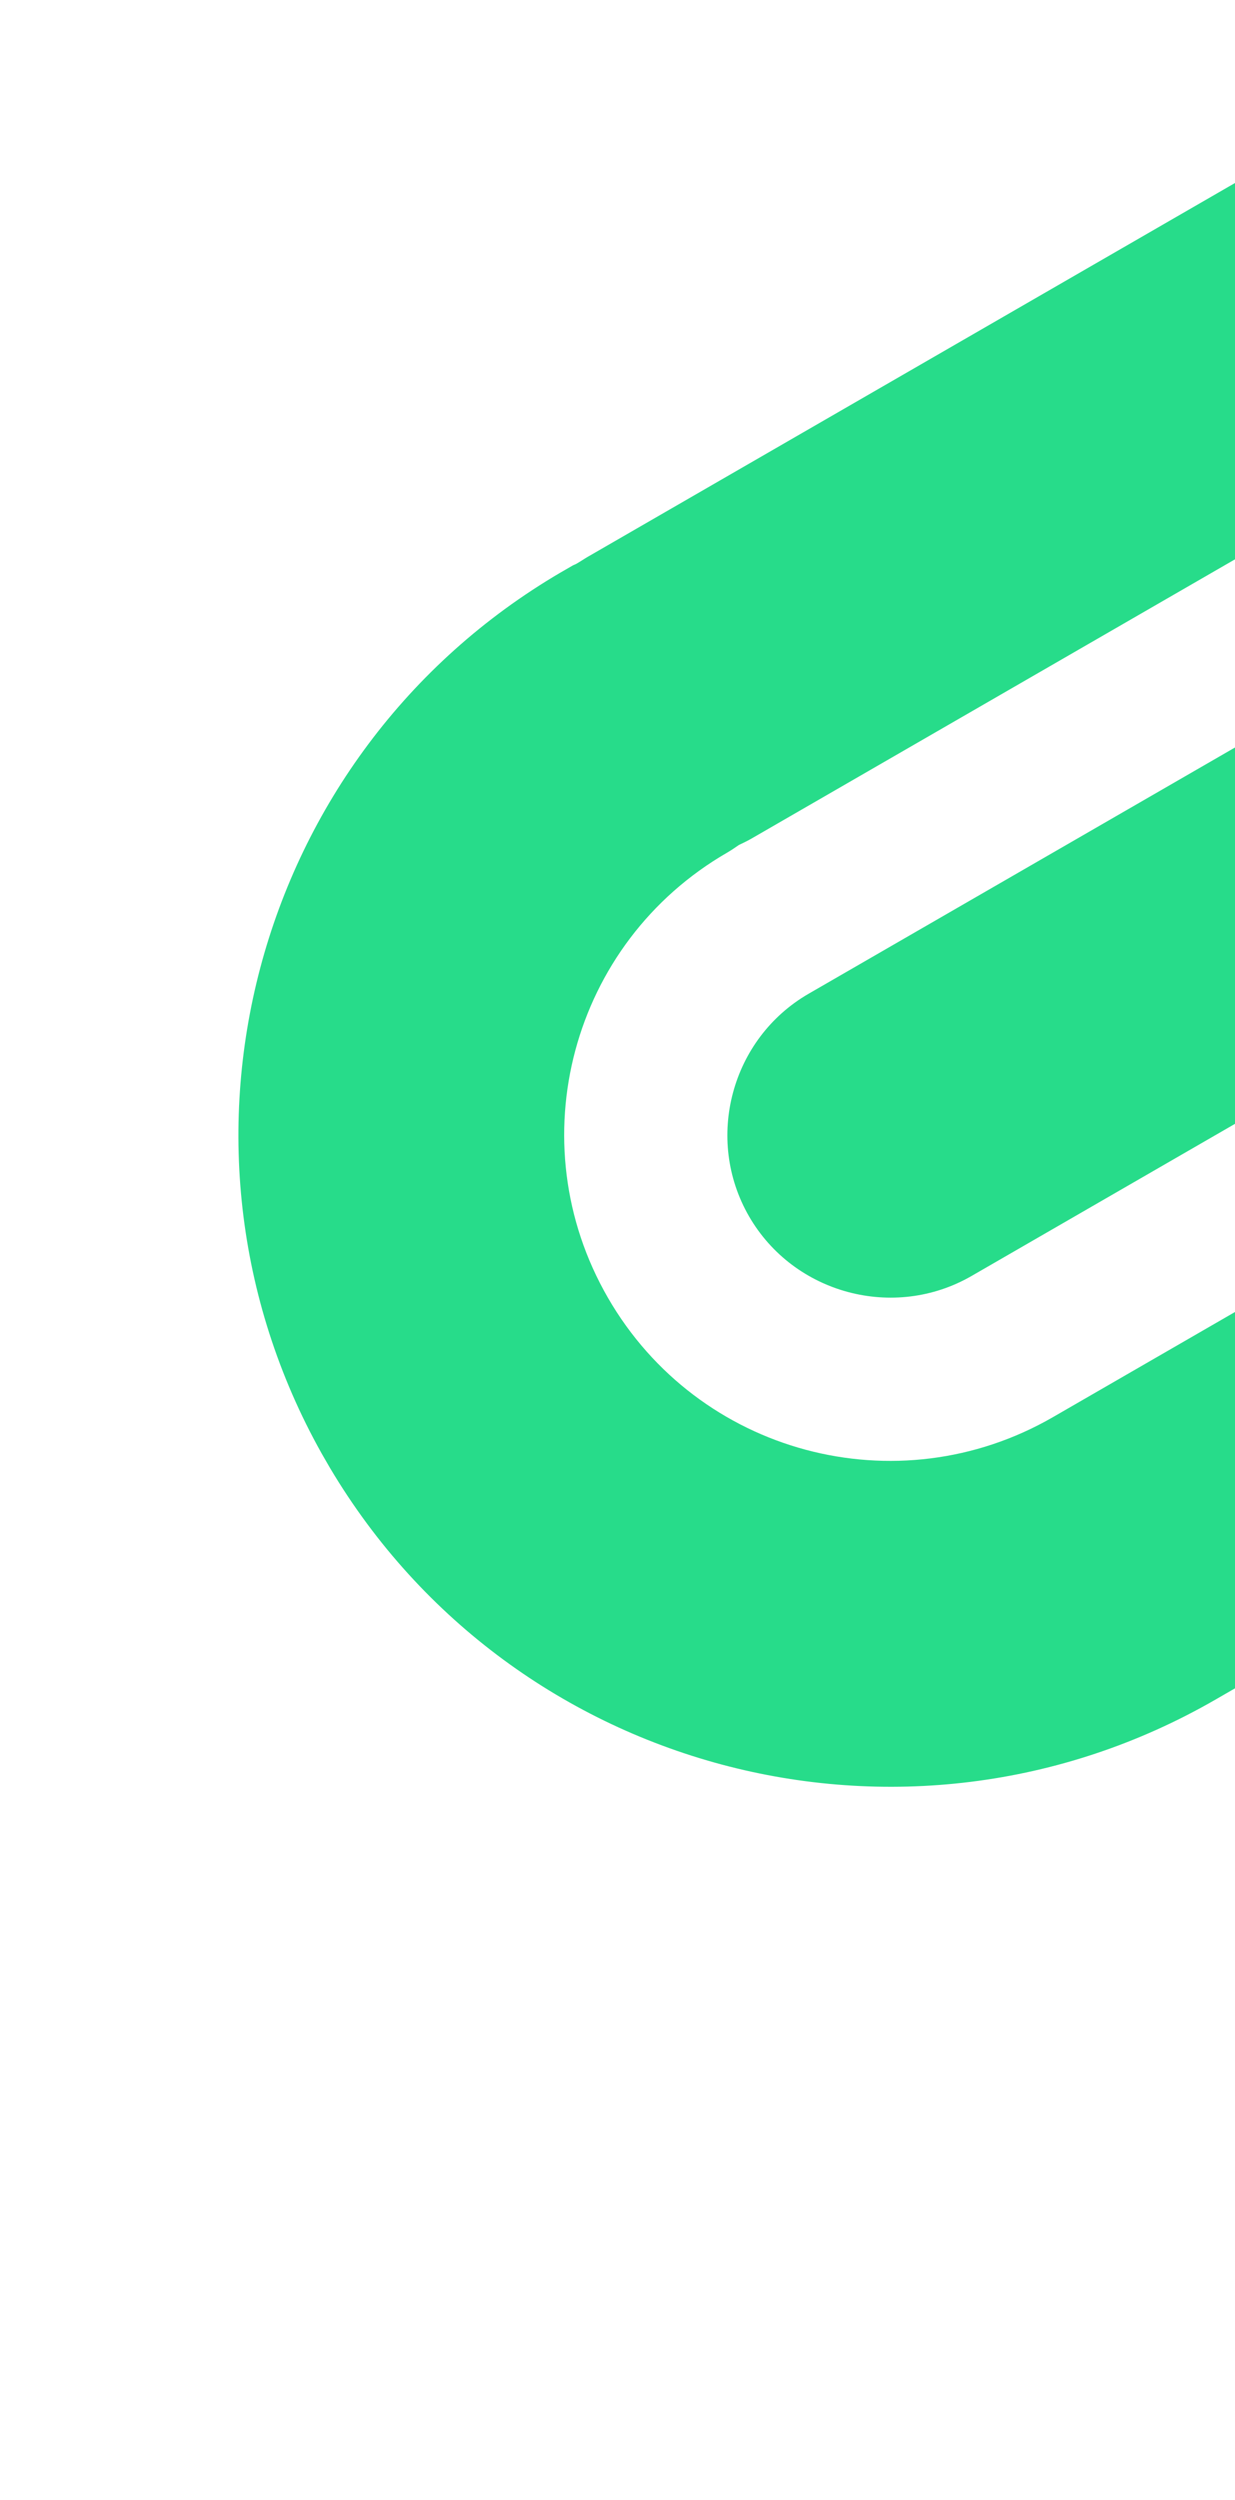 <svg width="299" height="605" viewBox="0 0 299 605" fill="none" xmlns="http://www.w3.org/2000/svg">
<g clip-path="url(#clip0)">
<path d="M135.758 138.536C136.072 138.355 136.308 138.219 136.622 138.038C136.936 137.856 137.25 137.675 137.486 137.539C137.643 137.448 137.878 137.312 138.035 137.222C138.192 137.131 138.428 136.995 138.585 136.904C138.899 136.723 139.258 136.62 139.572 136.439C140.593 135.85 141.49 135.227 142.511 134.638L341.555 19.72C360.399 8.84 384.55 15.311 395.43 34.156C406.31 53 399.838 77.151 380.994 88.031L181.95 202.949C180.929 203.538 179.942 204.003 178.876 204.514C177.979 205.137 177.003 205.805 176.061 206.349C138.294 228.154 125.385 276.332 147.19 314.099C168.995 351.866 217.173 364.776 254.94 342.971L323.251 303.531L303.531 269.376L235.377 308.724L235.299 308.77L235.22 308.815C216.454 319.65 192.18 313.145 181.345 294.379C170.511 275.613 177.015 251.339 195.781 240.504L195.859 240.459L195.938 240.413L298.247 181.345L355.173 148.479C374.018 137.599 398.168 144.07 409.048 162.915C419.928 181.759 413.457 205.91 394.612 216.79L371.842 229.936L391.562 264.092L431.001 332.403L477.014 412.099C487.848 430.865 481.344 455.14 462.578 465.974C443.812 476.809 419.537 470.304 408.703 451.538L362.69 371.842L294.379 411.281C218.923 454.846 122.443 428.994 78.879 353.538C35.495 278.396 60.967 182.345 135.758 138.536Z" fill="#27DC8A"/>
</g>
<defs>
<clipPath id="clip0">
<rect width="433.833" height="446.979" fill="white" transform="matrix(-0.866 0.5 0.5 0.866 375.71 0)"/>
</clipPath>
</defs>
</svg>
